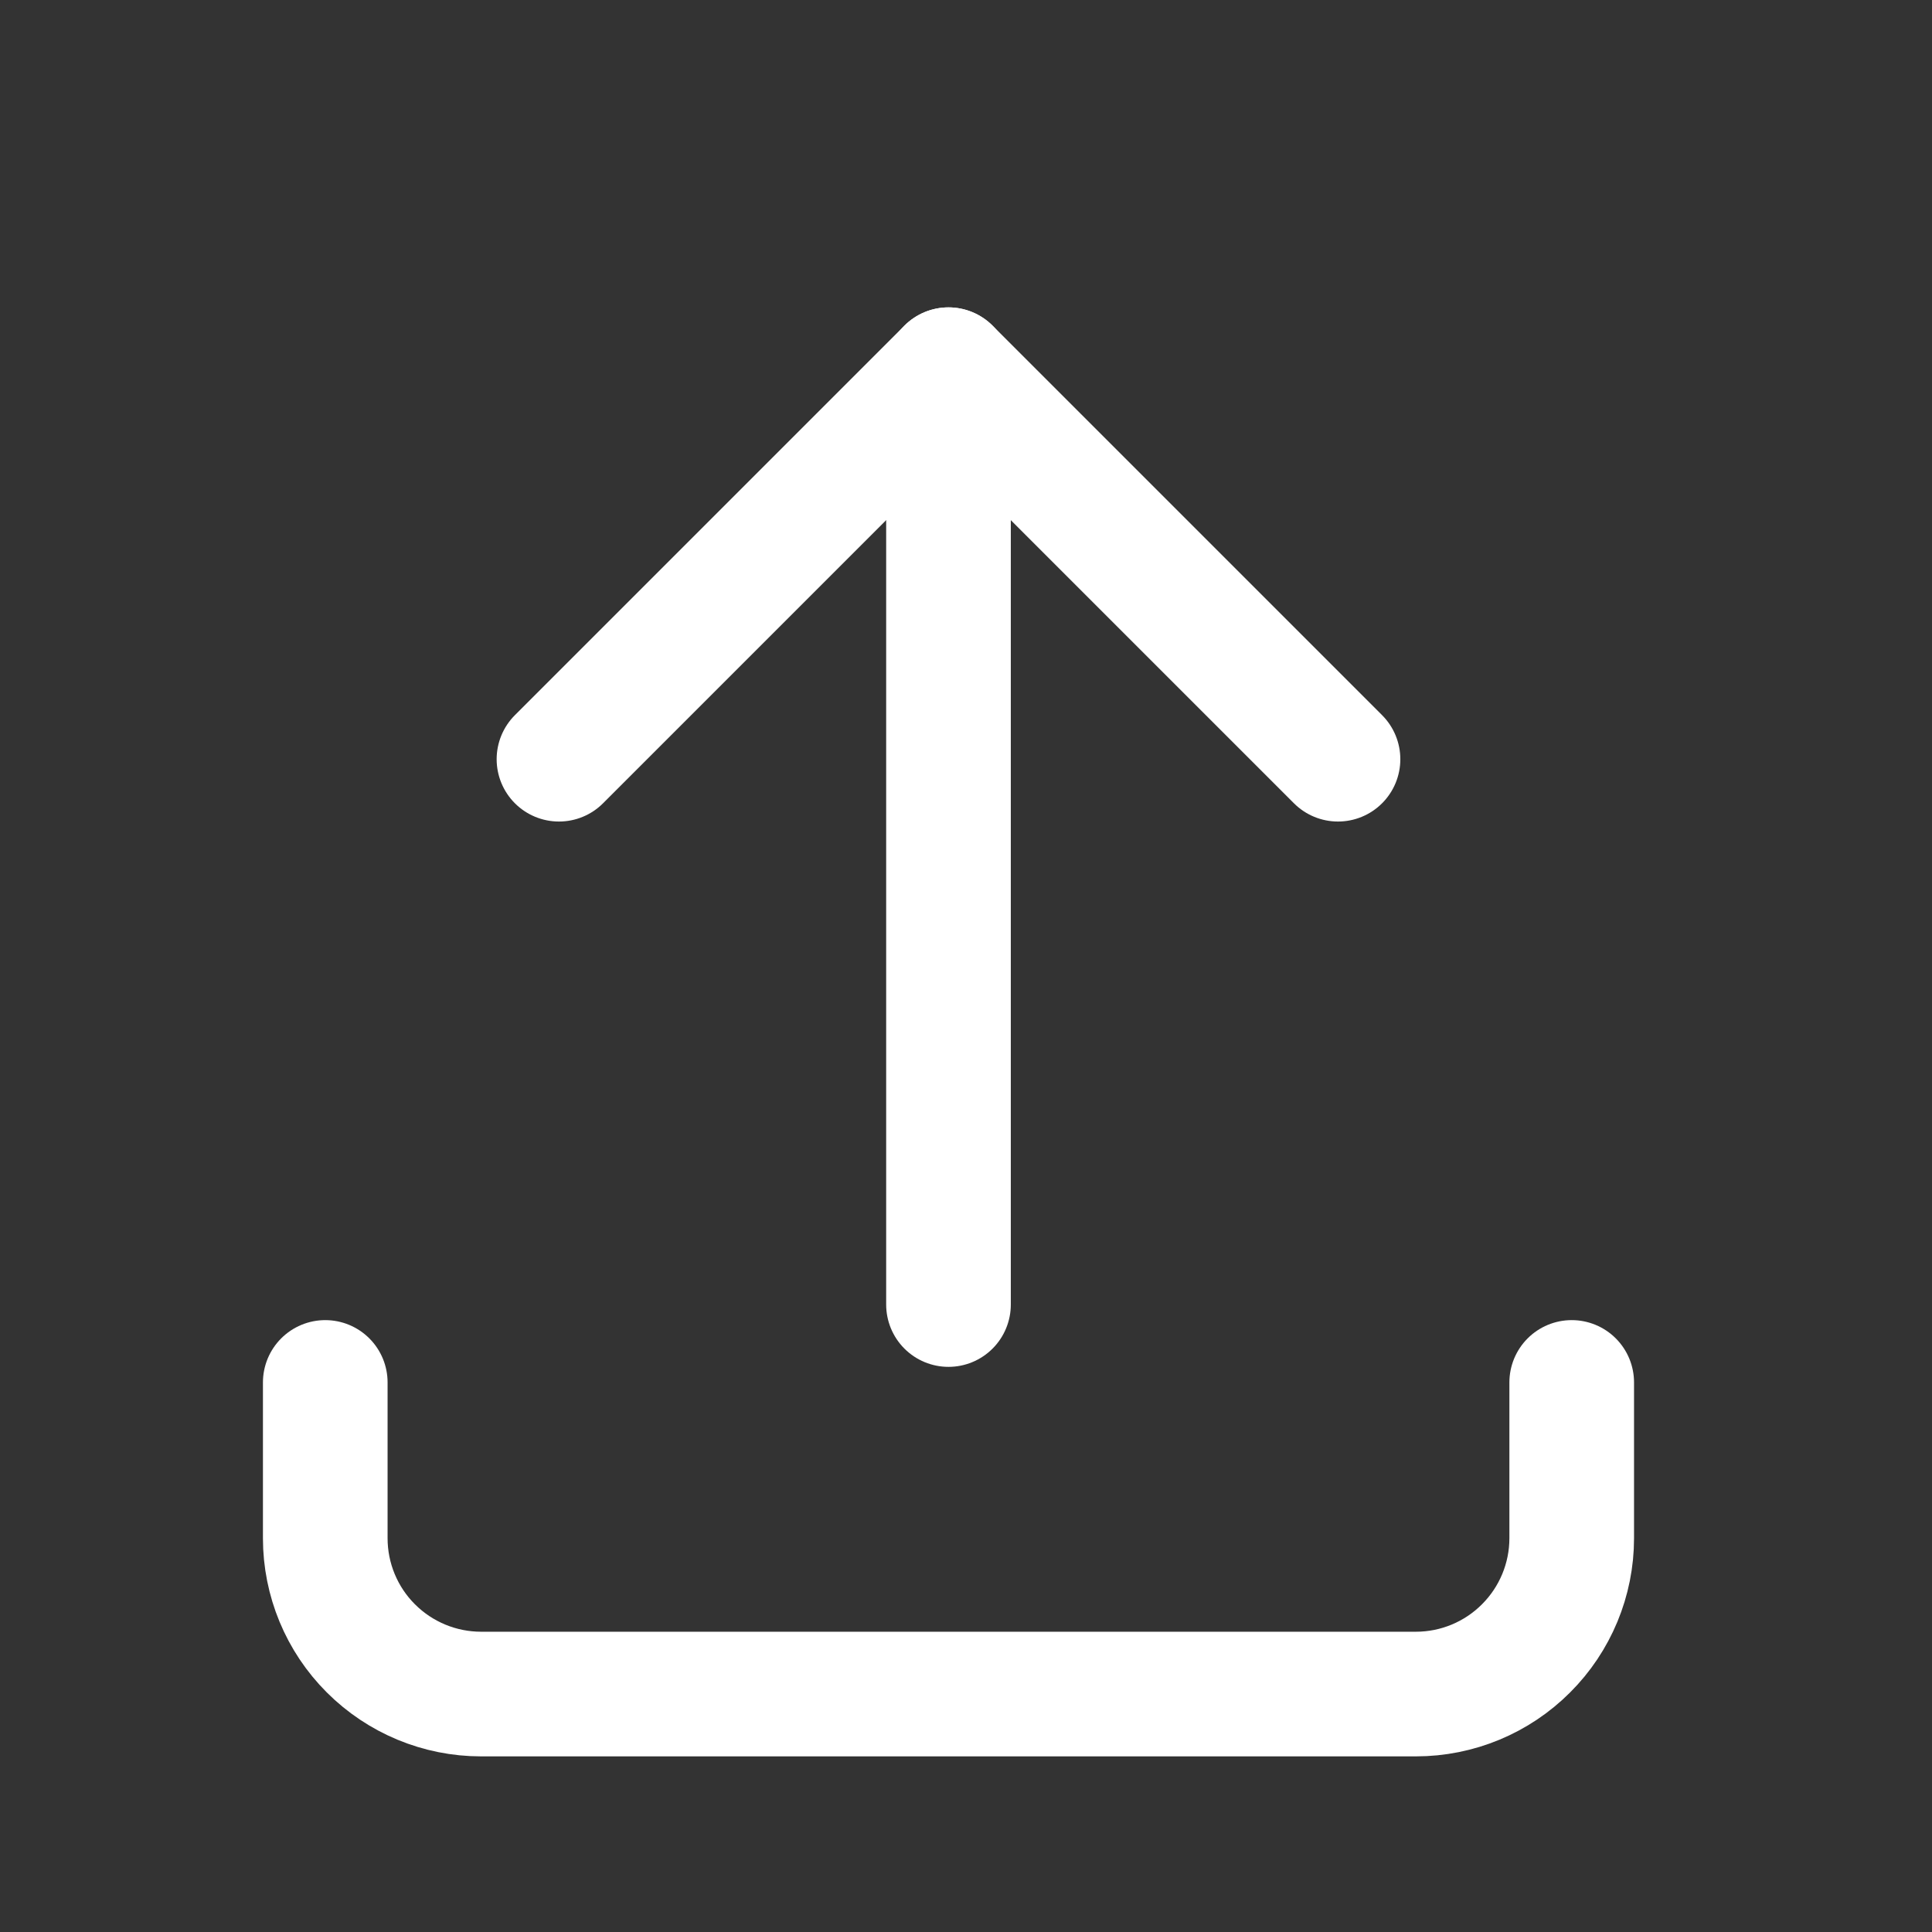 <svg width="31" height="31" viewBox="0 0 31 31" fill="none" xmlns="http://www.w3.org/2000/svg">
<rect x="0" y="0" width="31" height="31" fill="#333333" stroke="none"/>
<g clip-path="url(#clip0_180_6344)">
<path d="M5.219 22.182V24.682C5.219 25.345 5.482 25.981 5.951 26.449C6.42 26.918 7.056 27.182 7.719 27.182H22.719C23.382 27.182 24.018 26.918 24.486 26.449C24.955 25.981 25.219 25.345 25.219 24.682V22.182" stroke="white" stroke-width="2" stroke-linecap="round" stroke-linejoin="round"/>
<path d="M8.969 12.182L15.219 5.932L21.469 12.182" stroke="white" stroke-width="2" stroke-linecap="round" stroke-linejoin="round"/>
<path d="M15.219 5.932V20.932" stroke="white" stroke-width="2" stroke-linecap="round" stroke-linejoin="round"/>
</g>
<defs>
<clipPath id="clip0_180_6344">
<rect width="30" height="30" fill="white" transform="translate(0.219 0.932)"/>
</clipPath>
</defs>
</svg>
